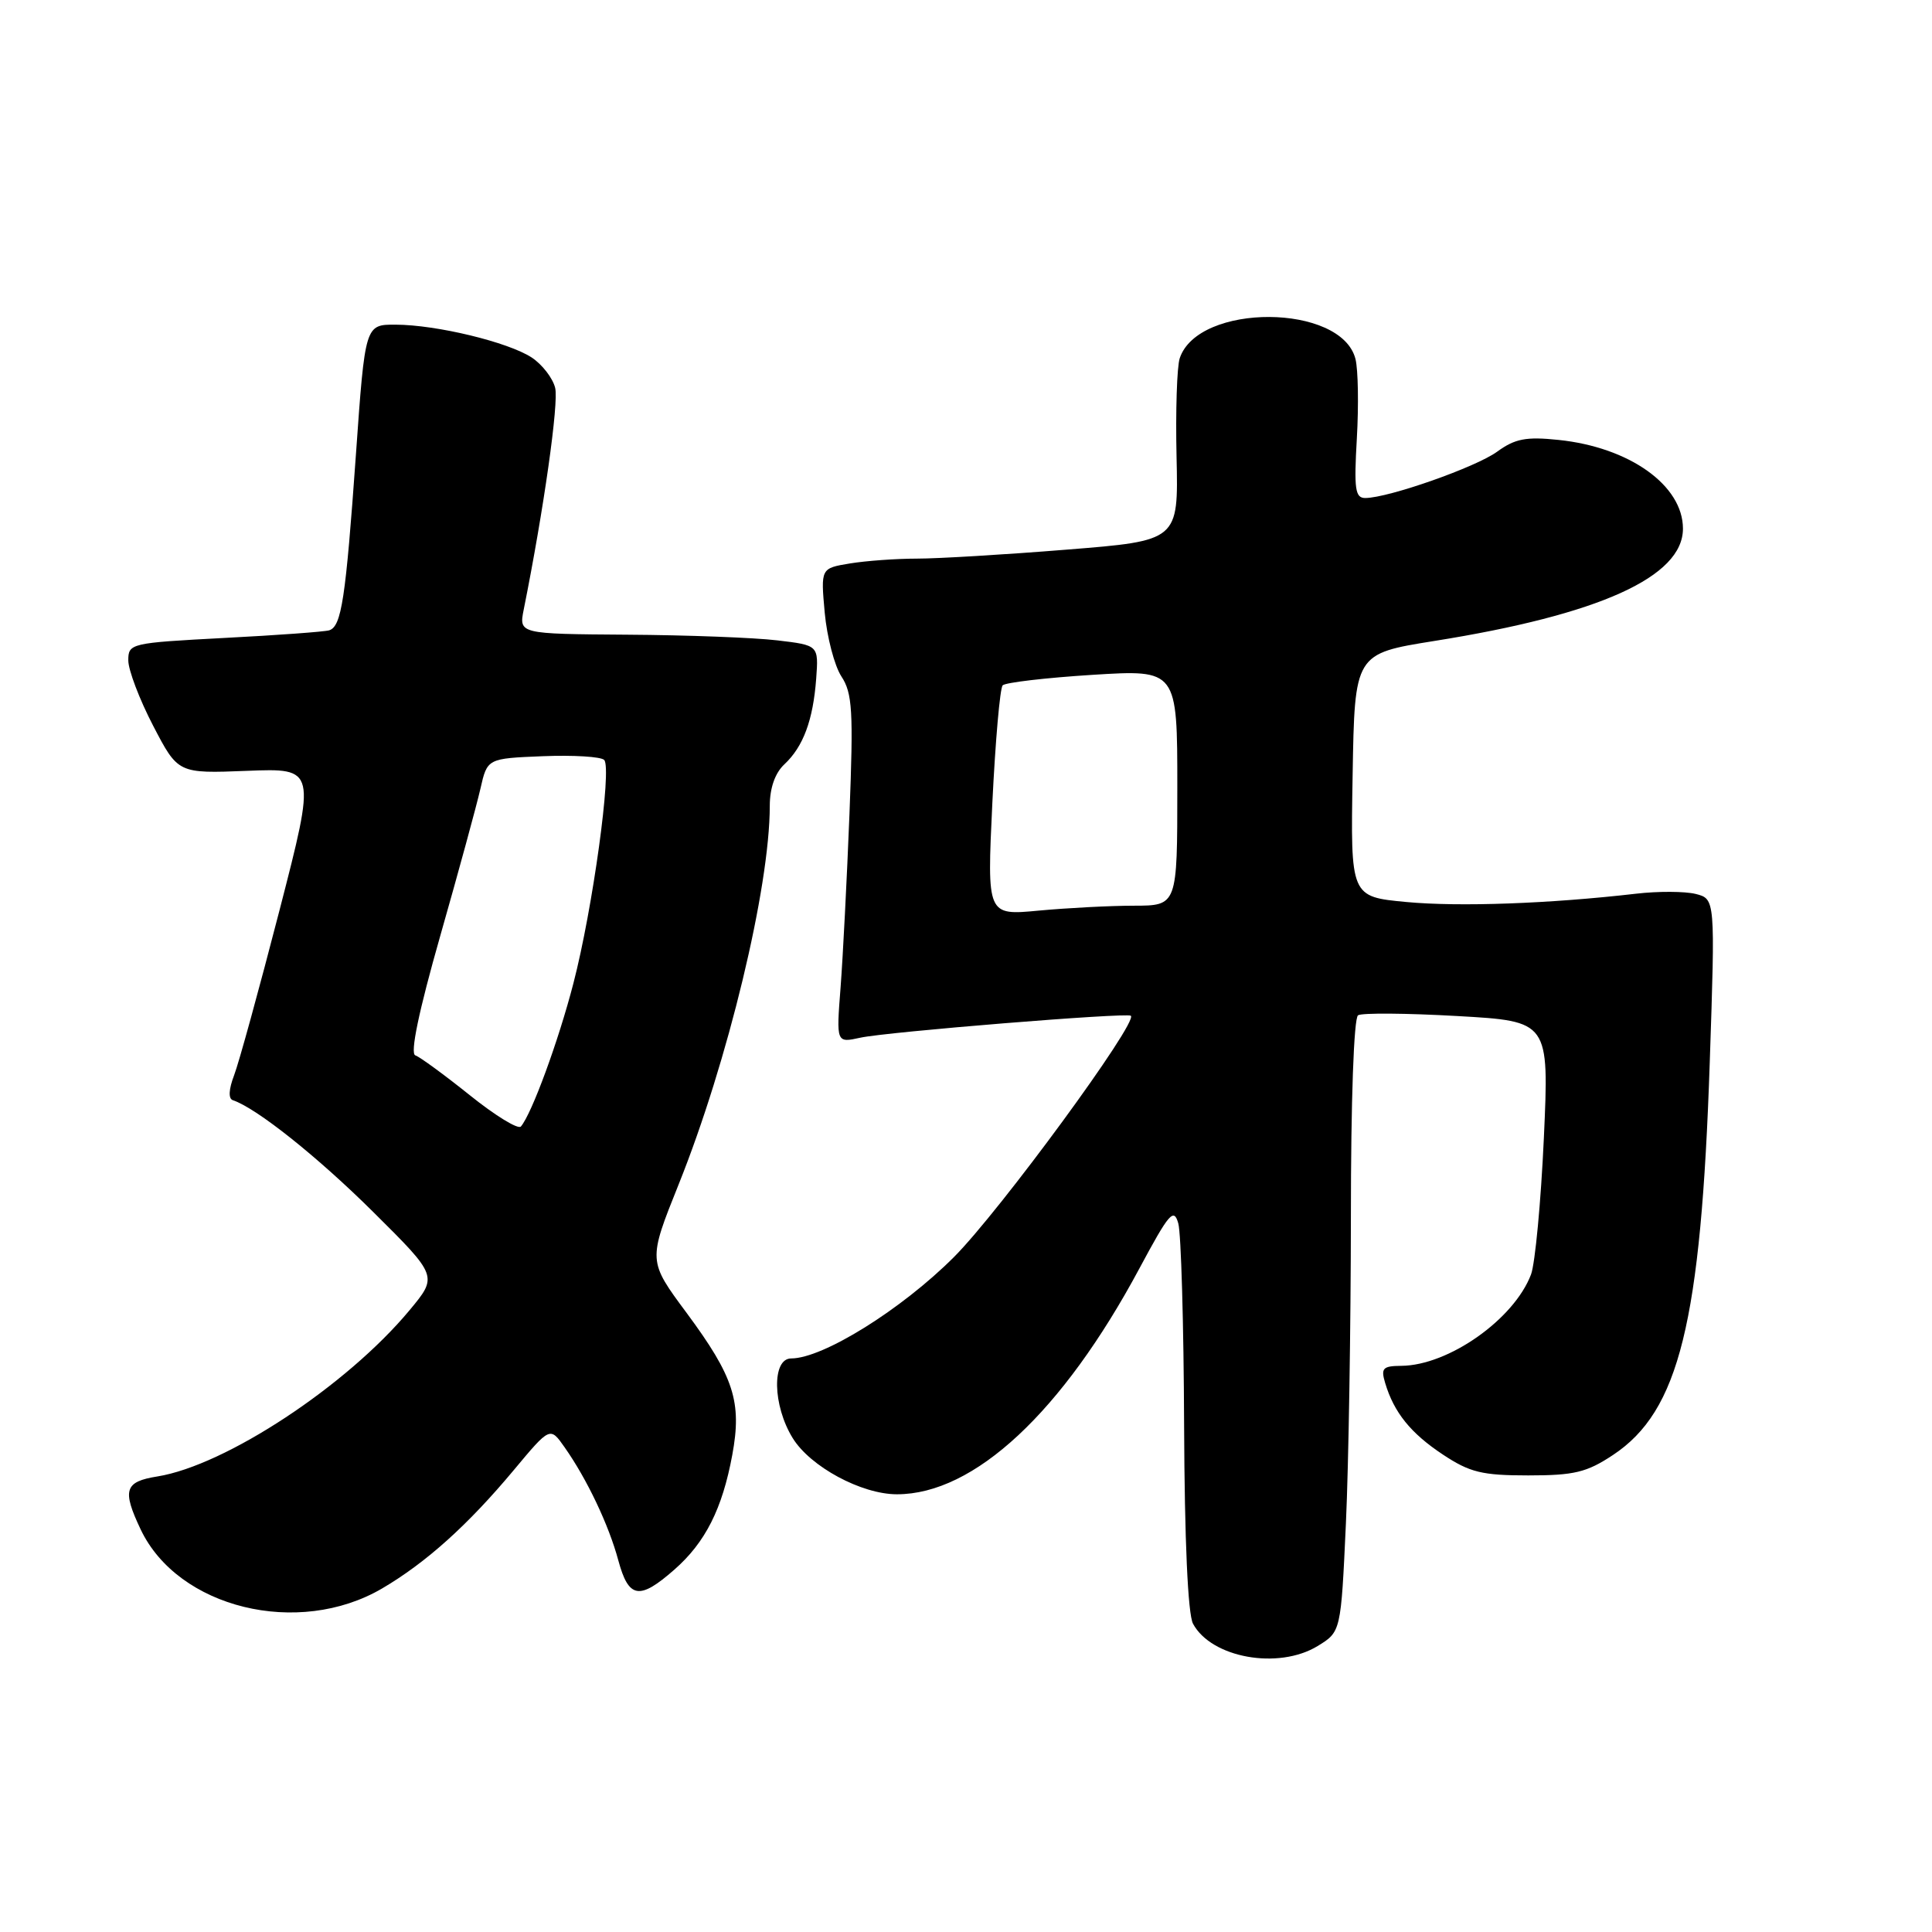 <?xml version="1.0" encoding="UTF-8" standalone="no"?>
<!DOCTYPE svg PUBLIC "-//W3C//DTD SVG 1.1//EN" "http://www.w3.org/Graphics/SVG/1.1/DTD/svg11.dtd" >
<svg xmlns="http://www.w3.org/2000/svg" xmlns:xlink="http://www.w3.org/1999/xlink" version="1.1" viewBox="0 0 256 256">
 <g >
 <path fill="currentColor"
d=" M 174.59 218.11 C 177.68 216.22 177.68 216.22 178.34 201.86 C 178.70 193.96 178.99 175.71 179.00 161.31 C 179.00 145.77 179.39 134.88 179.95 134.53 C 180.48 134.20 186.39 134.25 193.09 134.63 C 205.27 135.32 205.27 135.32 204.57 150.78 C 204.18 159.28 203.41 167.42 202.87 168.87 C 200.62 174.81 191.94 180.93 185.68 180.98 C 183.23 181.00 182.95 181.29 183.54 183.25 C 184.71 187.17 186.93 189.92 191.21 192.75 C 194.76 195.10 196.39 195.50 202.50 195.50 C 208.59 195.50 210.25 195.10 213.72 192.80 C 222.50 186.99 225.39 175.27 226.55 140.80 C 227.28 119.11 227.28 119.11 224.68 118.45 C 223.25 118.10 219.70 118.08 216.79 118.42 C 205.36 119.74 193.39 120.18 186.34 119.52 C 178.95 118.82 178.95 118.82 179.23 102.72 C 179.50 86.62 179.50 86.62 190.06 84.93 C 211.92 81.45 223.00 76.44 223.00 70.05 C 223.00 64.31 215.91 59.26 206.50 58.29 C 202.21 57.84 200.74 58.13 198.38 59.85 C 195.55 61.91 184.02 65.96 180.92 65.99 C 179.56 66.00 179.40 64.84 179.79 58.07 C 180.04 53.70 179.96 48.98 179.61 47.58 C 177.76 40.21 158.77 40.11 156.32 47.47 C 155.95 48.58 155.76 54.48 155.90 60.57 C 156.15 71.65 156.15 71.65 141.32 72.83 C 133.17 73.49 124.25 74.02 121.50 74.02 C 118.75 74.02 114.76 74.31 112.62 74.66 C 108.75 75.30 108.75 75.30 109.28 81.19 C 109.58 84.42 110.57 88.22 111.49 89.63 C 112.95 91.85 113.09 94.21 112.56 107.84 C 112.22 116.45 111.69 126.81 111.38 130.85 C 110.81 138.20 110.81 138.20 114.00 137.50 C 117.50 136.73 149.29 134.15 149.84 134.59 C 150.87 135.39 132.47 160.50 126.39 166.58 C 119.45 173.52 109.04 180.00 104.84 180.00 C 102.25 180.00 102.37 186.24 105.04 190.56 C 107.38 194.35 114.15 198.00 118.85 198.00 C 129.09 198.00 140.76 187.13 150.98 168.07 C 154.92 160.72 155.54 160.00 156.13 162.11 C 156.50 163.42 156.85 175.44 156.90 188.82 C 156.96 204.10 157.40 213.88 158.08 215.15 C 160.51 219.68 169.39 221.28 174.59 218.11 Z  M 50.63 210.48 C 56.47 207.05 62.01 202.07 68.10 194.77 C 72.89 189.03 72.89 189.03 74.81 191.77 C 77.77 195.97 80.67 202.07 81.93 206.76 C 83.30 211.82 84.72 212.06 89.35 207.99 C 93.46 204.39 95.71 199.93 97.03 192.79 C 98.33 185.77 97.25 182.44 90.99 173.98 C 85.86 167.07 85.86 167.07 89.92 156.95 C 96.44 140.70 101.99 117.67 102.00 106.79 C 102.00 104.41 102.70 102.43 103.93 101.28 C 106.44 98.94 107.74 95.42 108.15 89.92 C 108.47 85.50 108.47 85.50 102.98 84.85 C 99.97 84.49 91.03 84.15 83.12 84.10 C 68.75 84.00 68.75 84.00 69.40 80.75 C 72.05 67.54 74.06 53.36 73.56 51.39 C 73.24 50.09 71.83 48.28 70.45 47.37 C 67.32 45.33 57.86 43.04 52.44 43.02 C 48.38 43.00 48.38 43.00 47.16 60.25 C 45.80 79.42 45.25 83.00 43.62 83.52 C 43.00 83.71 36.76 84.17 29.75 84.53 C 17.29 85.19 17.00 85.25 17.00 87.51 C 17.00 88.78 18.48 92.68 20.29 96.16 C 23.59 102.50 23.59 102.50 32.74 102.14 C 41.89 101.78 41.89 101.78 37.03 120.64 C 34.35 131.01 31.65 140.84 31.02 142.48 C 30.31 144.33 30.24 145.58 30.85 145.78 C 33.99 146.83 42.08 153.27 49.49 160.63 C 58.02 169.10 58.02 169.10 54.26 173.62 C 45.96 183.60 29.89 194.19 20.84 195.64 C 16.51 196.33 16.16 197.43 18.64 202.66 C 23.59 213.09 39.53 216.98 50.63 210.48 Z  M 131.49 106.41 C 131.89 98.21 132.50 91.19 132.86 90.81 C 133.21 90.44 138.56 89.81 144.75 89.42 C 156.00 88.72 156.00 88.72 156.00 104.36 C 156.00 120.00 156.00 120.00 150.25 120.01 C 147.09 120.01 141.41 120.31 137.64 120.66 C 130.78 121.31 130.78 121.31 131.49 106.41 Z  M 62.25 145.12 C 58.88 142.42 55.63 140.04 55.03 139.84 C 54.32 139.61 55.48 134.02 58.34 123.99 C 60.77 115.47 63.16 106.70 63.66 104.50 C 64.57 100.50 64.57 100.50 71.94 100.20 C 75.99 100.04 79.64 100.26 80.06 100.70 C 81.10 101.81 78.53 120.47 75.98 130.29 C 74.00 137.94 70.47 147.57 69.02 149.27 C 68.66 149.69 65.61 147.82 62.25 145.12 Z "/>
</g>
</svg>